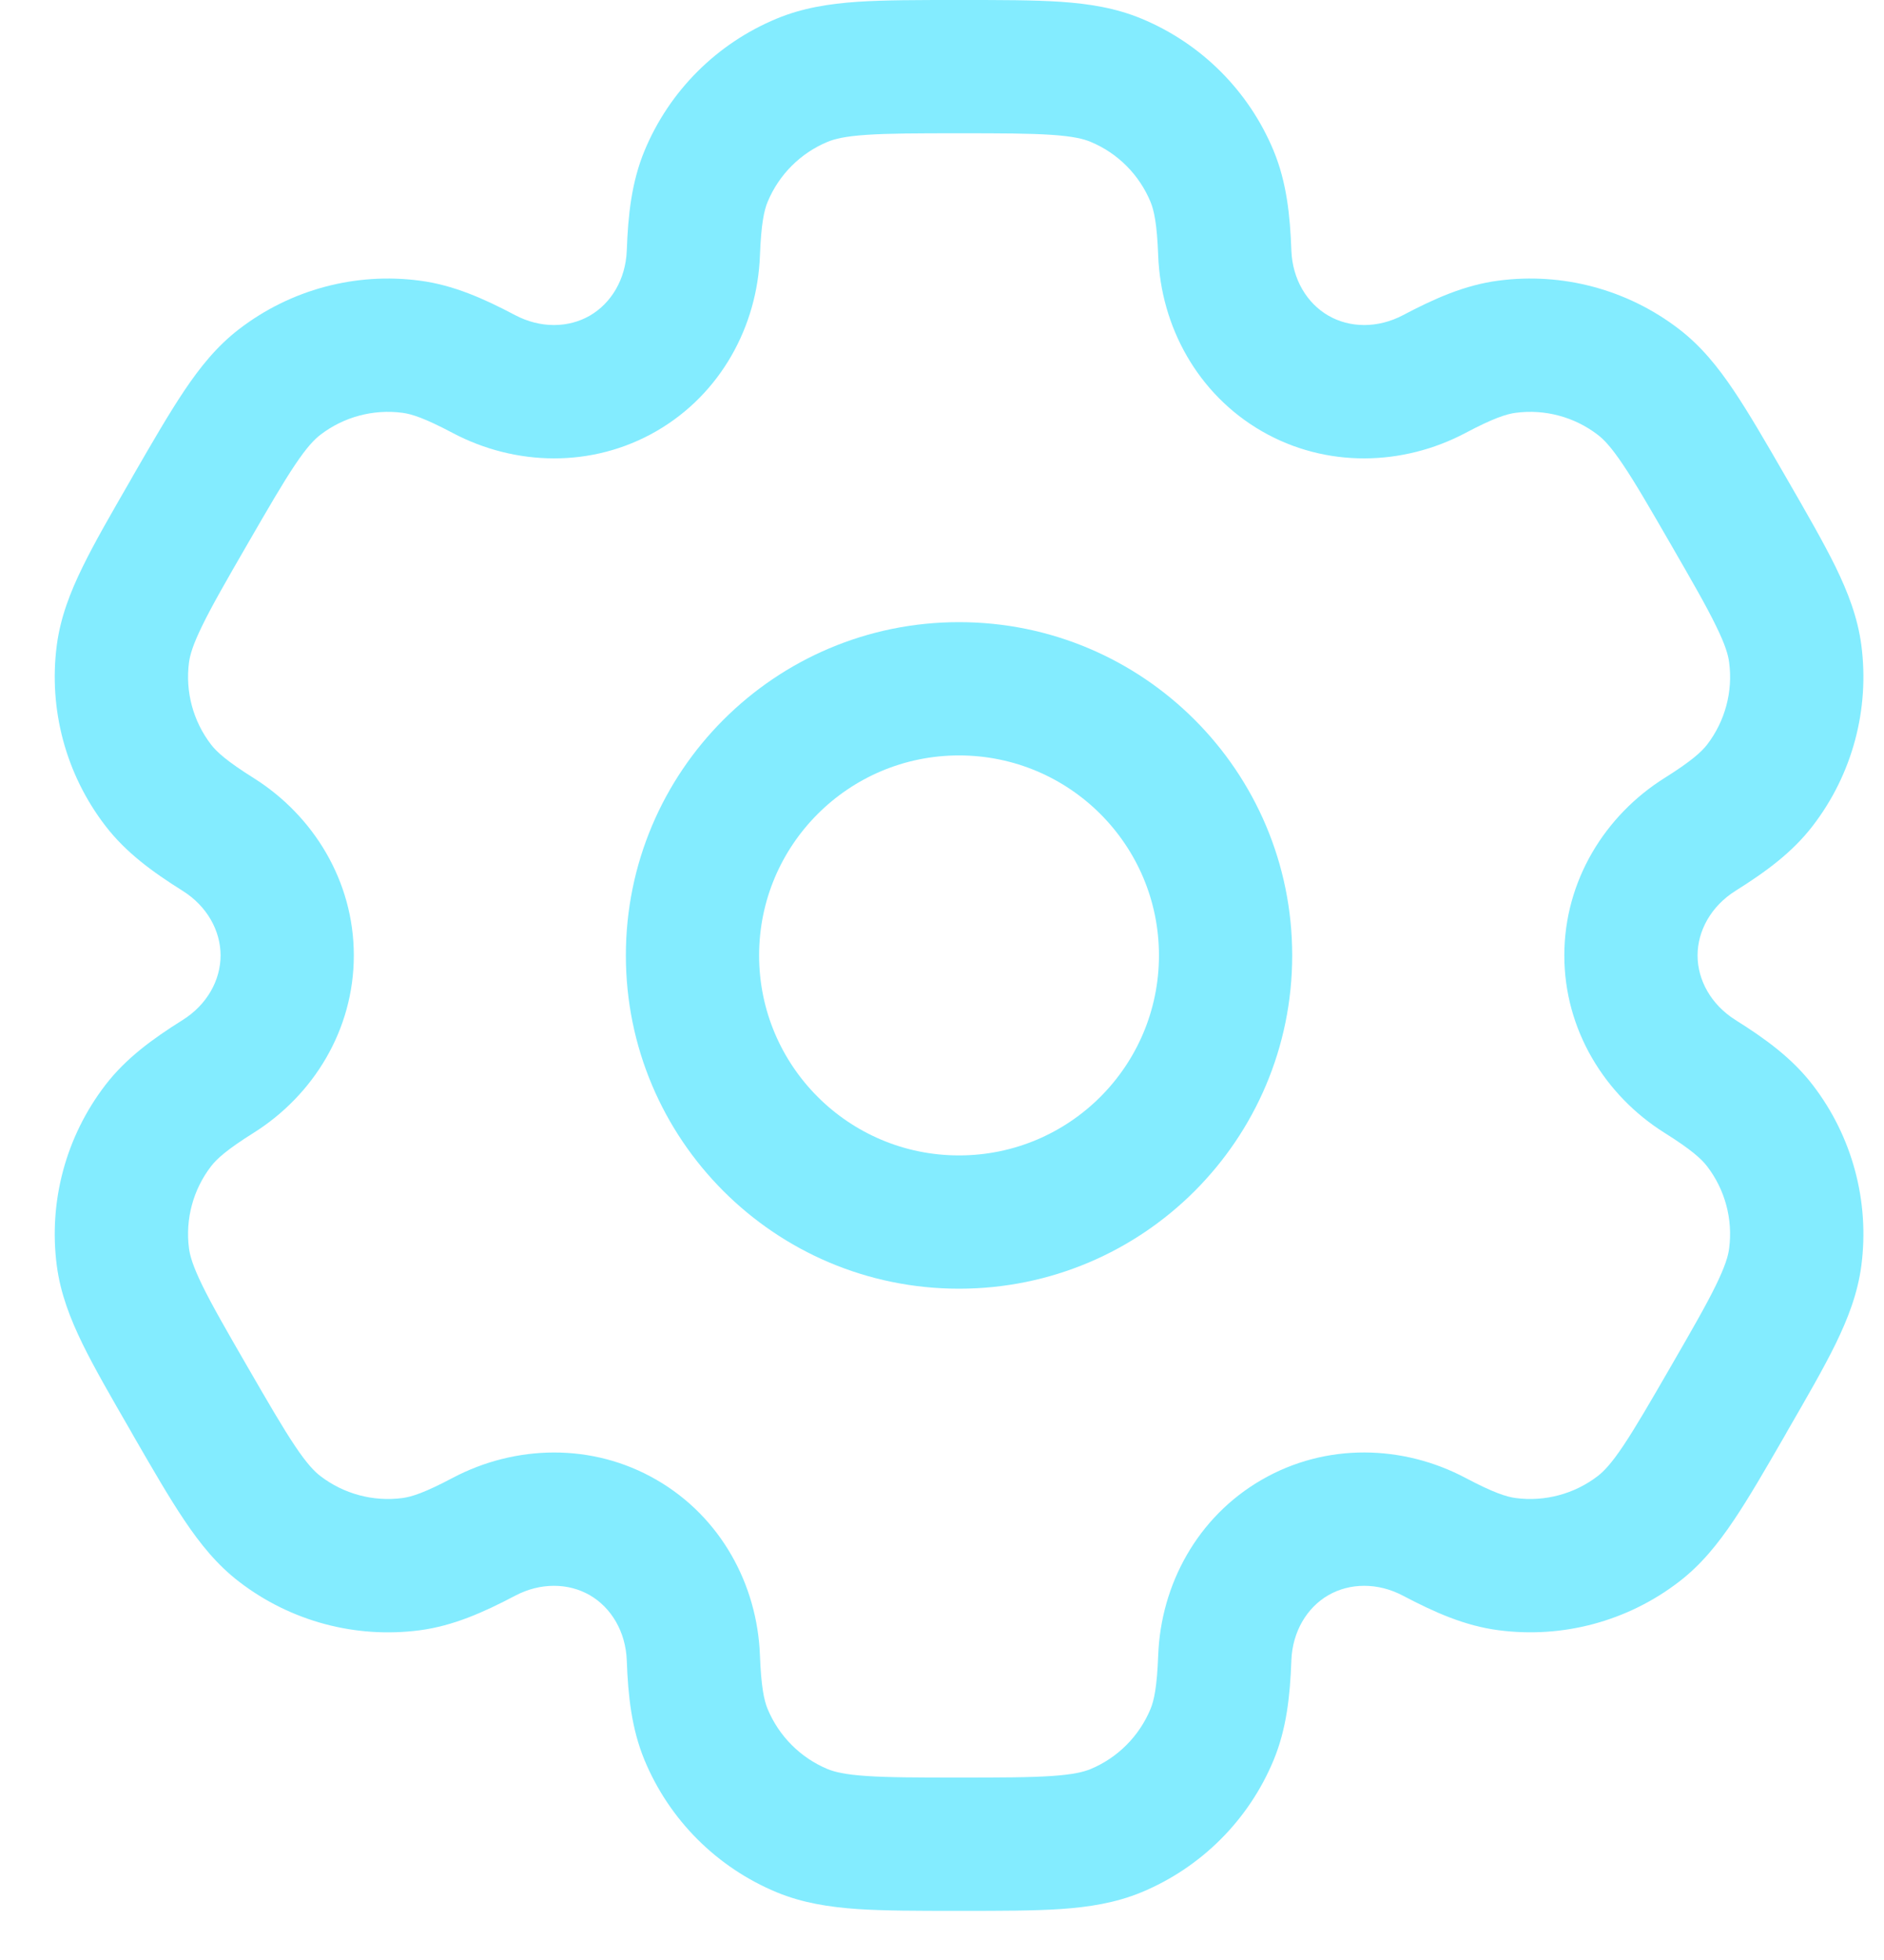 <svg width="25" height="26" viewBox="0 0 25 26" fill="none" xmlns="http://www.w3.org/2000/svg">
<path fill-rule="evenodd" clip-rule="evenodd" d="M12.726 8.253C10.284 8.253 8.305 10.232 8.305 12.674C8.305 15.116 10.284 17.095 12.726 17.095C15.168 17.095 17.147 15.116 17.147 12.674C17.147 10.232 15.168 8.253 12.726 8.253ZM10.073 12.674C10.073 11.209 11.261 10.021 12.726 10.021C14.191 10.021 15.379 11.209 15.379 12.674C15.379 14.139 14.191 15.327 12.726 15.327C11.261 15.327 10.073 14.139 10.073 12.674Z" fill="#83ECFF"/>
<path fill-rule="evenodd" clip-rule="evenodd" d="M12.697 5.00808e-07C12.173 -1.12891e-05 11.735 -1.13447e-05 11.376 0.024C11.002 0.05 10.649 0.105 10.307 0.247C9.512 0.576 8.881 1.207 8.552 2.001C8.381 2.415 8.334 2.851 8.317 3.325C8.302 3.706 8.11 4.023 7.827 4.187C7.543 4.351 7.172 4.358 6.835 4.18C6.416 3.959 6.015 3.781 5.571 3.723C4.719 3.61 3.856 3.841 3.174 4.365C2.88 4.59 2.656 4.869 2.447 5.18C2.246 5.479 2.027 5.857 1.765 6.311L1.736 6.363C1.474 6.817 1.255 7.195 1.097 7.519C0.932 7.855 0.803 8.189 0.754 8.556C0.642 9.408 0.873 10.271 1.397 10.953C1.669 11.308 2.023 11.566 2.425 11.818C2.748 12.021 2.927 12.347 2.927 12.674C2.927 13.002 2.748 13.327 2.425 13.53C2.023 13.782 1.669 14.04 1.397 14.395C0.873 15.078 0.642 15.94 0.754 16.792C0.803 17.16 0.932 17.493 1.096 17.829C1.255 18.153 1.474 18.532 1.736 18.985L1.765 19.037C2.027 19.491 2.246 19.87 2.447 20.168C2.656 20.479 2.88 20.758 3.174 20.983C3.856 21.507 4.718 21.738 5.571 21.626C6.015 21.567 6.415 21.389 6.835 21.168C7.172 20.99 7.543 20.997 7.827 21.161C8.11 21.325 8.302 21.643 8.317 22.024C8.334 22.497 8.381 22.933 8.552 23.347C8.881 24.141 9.512 24.772 10.307 25.102C10.649 25.243 11.002 25.298 11.376 25.324C11.735 25.348 12.173 25.348 12.697 25.348H12.756C13.28 25.348 13.718 25.348 14.077 25.324C14.451 25.298 14.804 25.243 15.146 25.102C15.941 24.772 16.572 24.141 16.901 23.347C17.072 22.933 17.119 22.497 17.136 22.023C17.151 21.643 17.343 21.325 17.626 21.161C17.91 20.997 18.282 20.99 18.618 21.168C19.038 21.389 19.438 21.567 19.882 21.625C20.735 21.738 21.597 21.507 22.279 20.983C22.573 20.758 22.797 20.479 23.006 20.168C23.207 19.87 23.426 19.491 23.688 19.037L23.717 18.985C23.979 18.532 24.198 18.153 24.357 17.829C24.521 17.493 24.65 17.16 24.699 16.792C24.811 15.94 24.58 15.077 24.056 14.395C23.784 14.04 23.43 13.782 23.028 13.53C22.706 13.327 22.526 13.002 22.526 12.674C22.526 12.347 22.706 12.021 23.028 11.818C23.43 11.566 23.784 11.308 24.056 10.953C24.58 10.271 24.811 9.409 24.699 8.556C24.65 8.189 24.521 7.855 24.357 7.519C24.198 7.196 23.98 6.817 23.718 6.363L23.688 6.311C23.426 5.857 23.207 5.479 23.006 5.18C22.797 4.869 22.573 4.59 22.279 4.365C21.597 3.841 20.735 3.61 19.882 3.723C19.438 3.781 19.038 3.959 18.619 4.18C18.282 4.358 17.91 4.351 17.627 4.187C17.343 4.023 17.151 3.706 17.136 3.325C17.119 2.851 17.072 2.415 16.901 2.001C16.572 1.207 15.941 0.576 15.146 0.247C14.804 0.105 14.451 0.05 14.077 0.024C13.718 -1.13447e-05 13.28 -1.12891e-05 12.756 5.00808e-07H12.697ZM10.983 1.881C11.075 1.843 11.213 1.808 11.496 1.789C11.788 1.769 12.165 1.768 12.727 1.768C13.288 1.768 13.665 1.769 13.957 1.789C14.24 1.808 14.379 1.843 14.47 1.881C14.831 2.03 15.117 2.317 15.267 2.678C15.314 2.792 15.353 2.97 15.369 3.391C15.404 4.325 15.886 5.224 16.742 5.719C17.598 6.213 18.618 6.181 19.445 5.744C19.817 5.547 19.991 5.492 20.113 5.476C20.5 5.425 20.892 5.53 21.202 5.768C21.281 5.828 21.38 5.93 21.538 6.166C21.702 6.409 21.89 6.735 22.171 7.221C22.452 7.708 22.64 8.034 22.768 8.297C22.894 8.552 22.933 8.689 22.945 8.787C22.997 9.174 22.891 9.566 22.654 9.876C22.578 9.974 22.444 10.097 22.087 10.321C21.296 10.818 20.758 11.686 20.758 12.674C20.758 13.662 21.296 14.53 22.087 15.027C22.444 15.251 22.578 15.374 22.653 15.472C22.891 15.782 22.996 16.174 22.945 16.561C22.933 16.659 22.893 16.796 22.768 17.052C22.64 17.314 22.452 17.641 22.171 18.127C21.89 18.613 21.701 18.939 21.538 19.182C21.38 19.418 21.28 19.52 21.202 19.58C20.892 19.818 20.5 19.923 20.113 19.872C19.991 19.856 19.817 19.801 19.445 19.604C18.618 19.167 17.598 19.135 16.742 19.63C15.886 20.124 15.404 21.023 15.369 21.957C15.353 22.378 15.314 22.556 15.267 22.67C15.117 23.031 14.831 23.318 14.47 23.468C14.379 23.505 14.24 23.54 13.957 23.559C13.665 23.579 13.288 23.58 12.727 23.58C12.165 23.58 11.788 23.579 11.496 23.559C11.213 23.54 11.075 23.505 10.983 23.468C10.623 23.318 10.336 23.031 10.186 22.67C10.139 22.556 10.1 22.378 10.084 21.957C10.049 21.023 9.567 20.124 8.711 19.63C7.855 19.135 6.835 19.168 6.008 19.604C5.636 19.801 5.462 19.856 5.34 19.872C4.953 19.923 4.561 19.818 4.251 19.58C4.173 19.52 4.073 19.418 3.915 19.182C3.752 18.939 3.563 18.613 3.282 18.127C3.001 17.641 2.813 17.314 2.685 17.052C2.56 16.796 2.521 16.659 2.508 16.561C2.457 16.174 2.562 15.782 2.8 15.472C2.875 15.374 3.009 15.251 3.366 15.027C4.157 14.53 4.695 13.663 4.695 12.674C4.695 11.686 4.157 10.818 3.366 10.321C3.009 10.097 2.875 9.974 2.8 9.876C2.562 9.566 2.457 9.174 2.508 8.787C2.521 8.689 2.56 8.552 2.685 8.297C2.813 8.034 3.001 7.707 3.282 7.221C3.563 6.735 3.752 6.409 3.915 6.166C4.073 5.93 4.173 5.828 4.251 5.768C4.561 5.53 4.953 5.425 5.34 5.476C5.463 5.492 5.636 5.547 6.008 5.744C6.835 6.181 7.855 6.213 8.711 5.719C9.567 5.224 10.049 4.325 10.084 3.391C10.1 2.97 10.139 2.792 10.186 2.678C10.336 2.317 10.623 2.03 10.983 1.881Z" fill="#83ECFF"/>
</svg>
